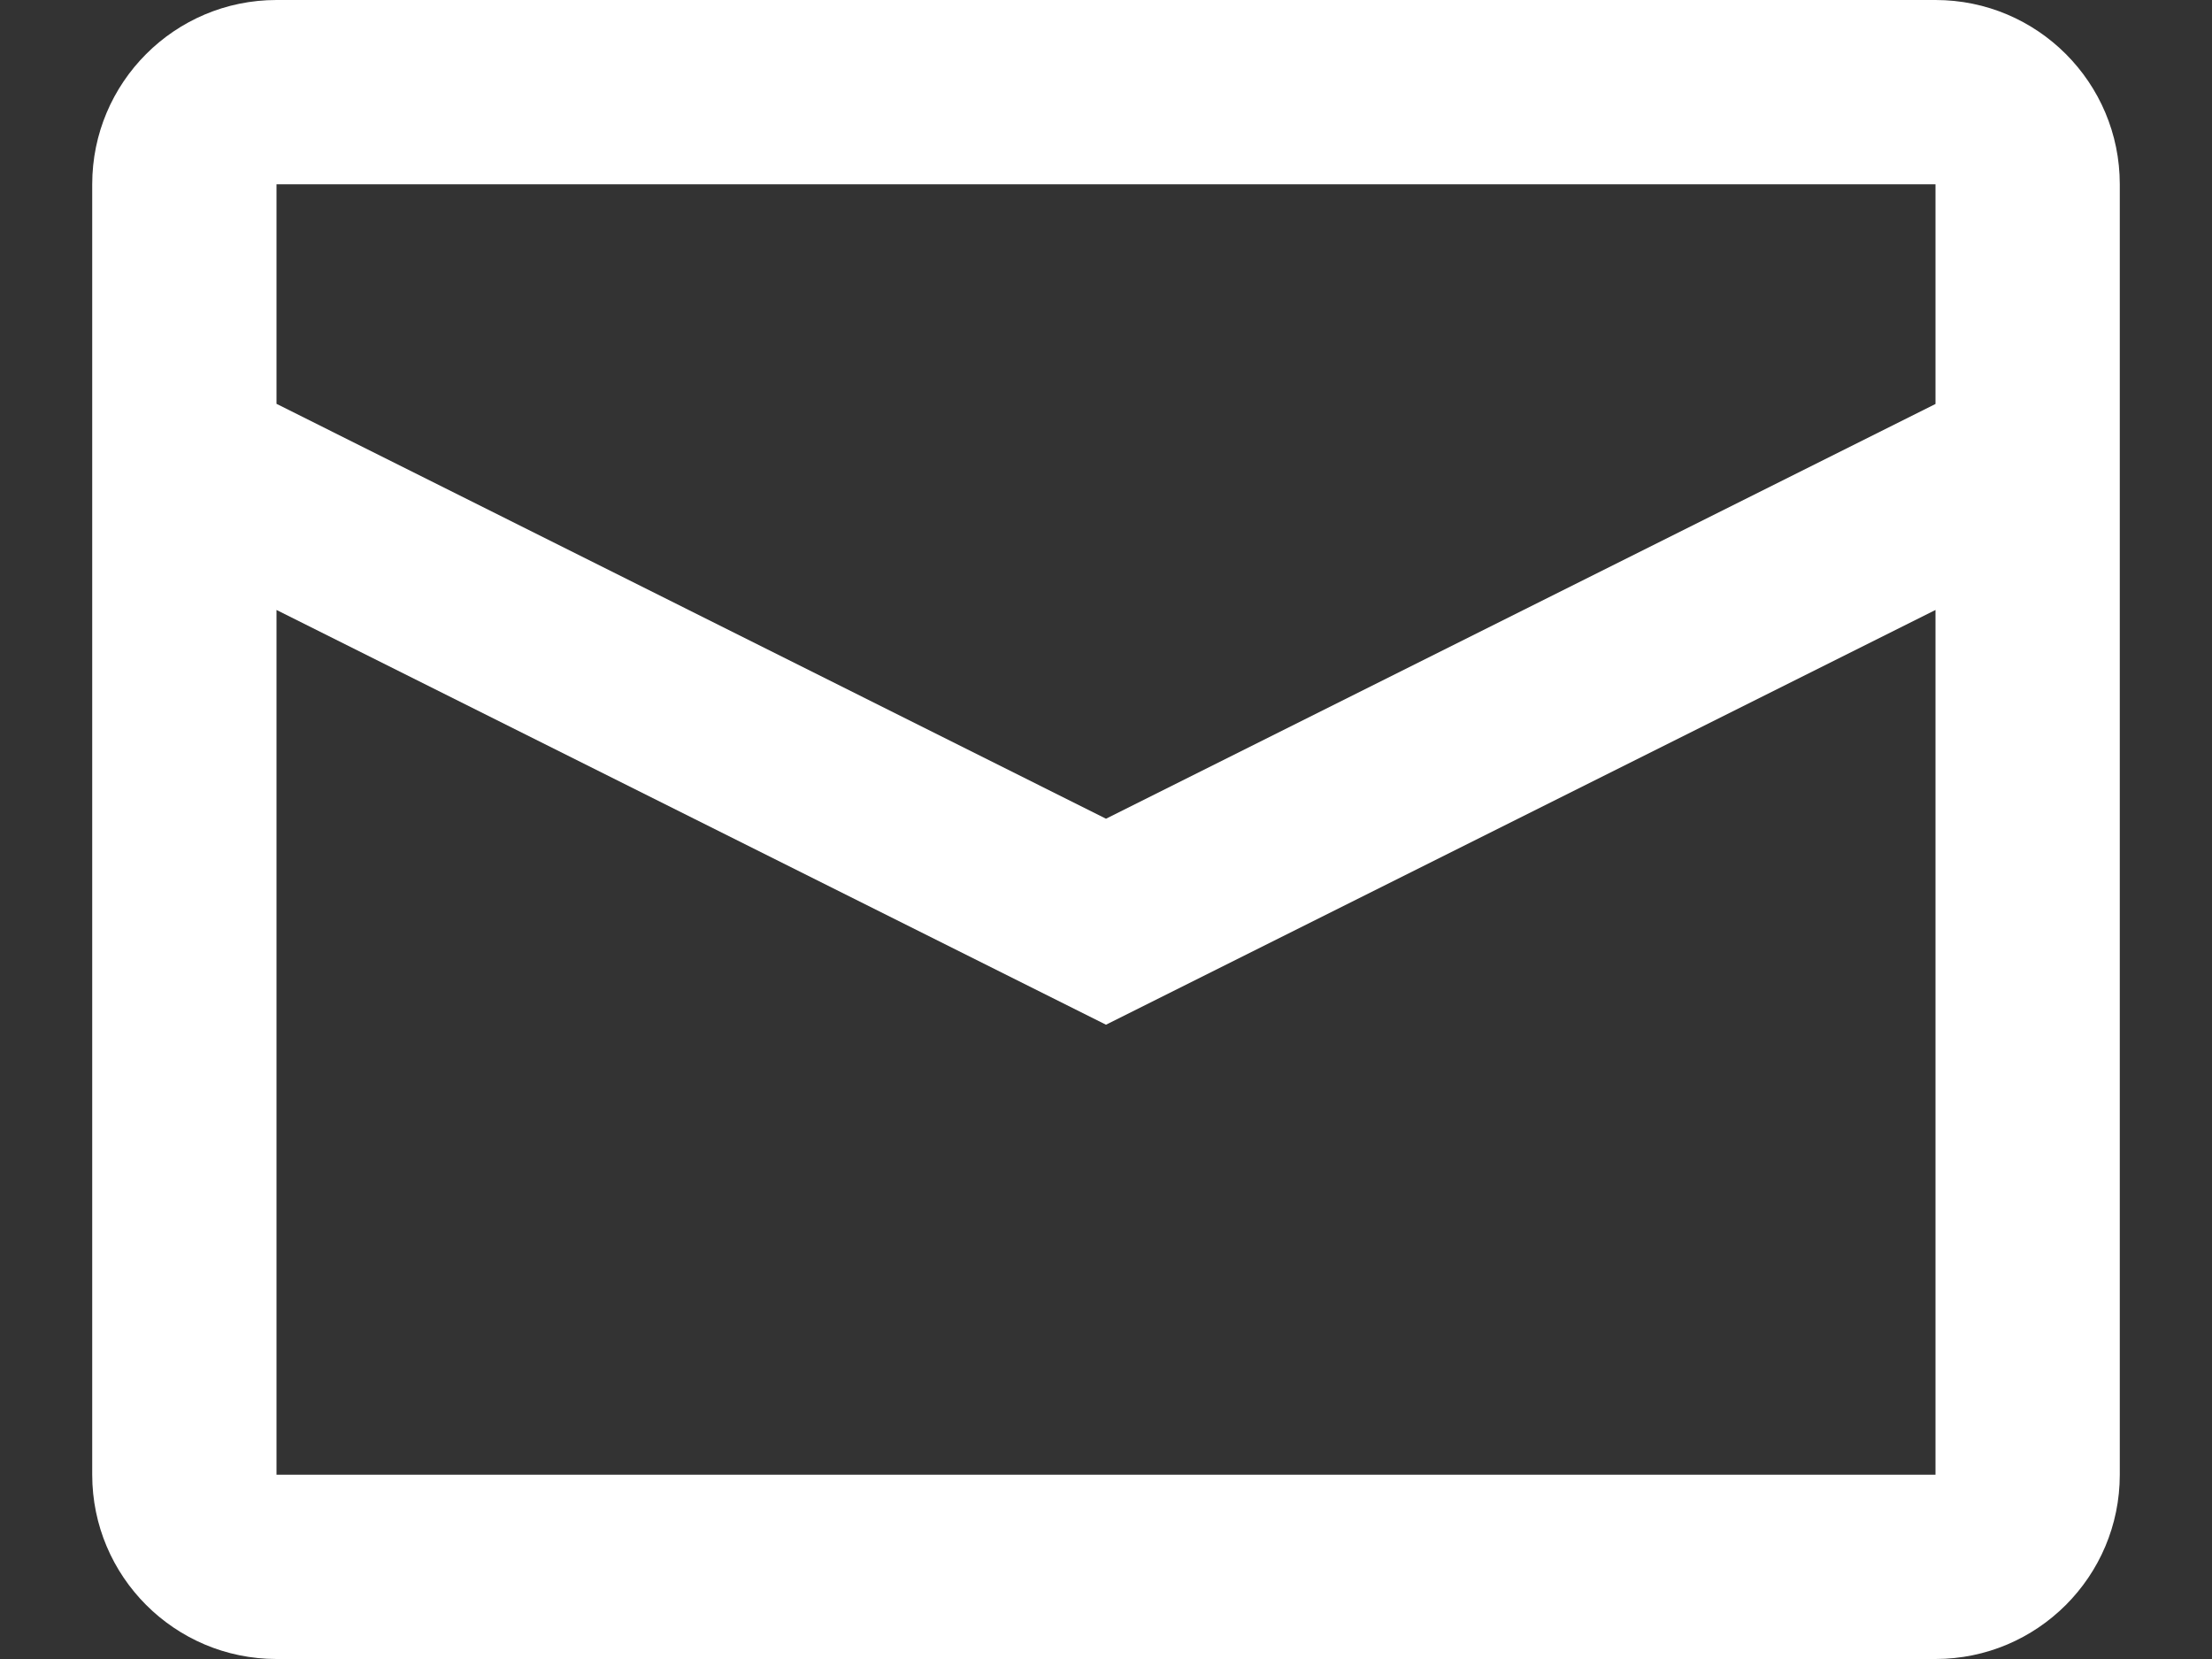 <svg width="16" height="12" viewBox="0 0 16 12" fill="none" xmlns="http://www.w3.org/2000/svg">
<rect x="0" y="0" width="16" height="12" fill="#333333" stroke="none"/>
<path fill-rule="evenodd" clip-rule="evenodd" d="M2 0H14C14.736 0 15.333 0.597 15.333 1.333V10.667C15.333 11.403 14.736 12 14 12H2C1.264 12 0.667 11.403 0.667 10.667V1.333C0.667 0.597 1.264 0 2 0ZM2 4.412V10.667H14V4.412L8 7.412L2 4.412ZM2 2.921L8 5.922L14 2.922V1.333H2V2.921Z" fill="white"/>
</svg>
